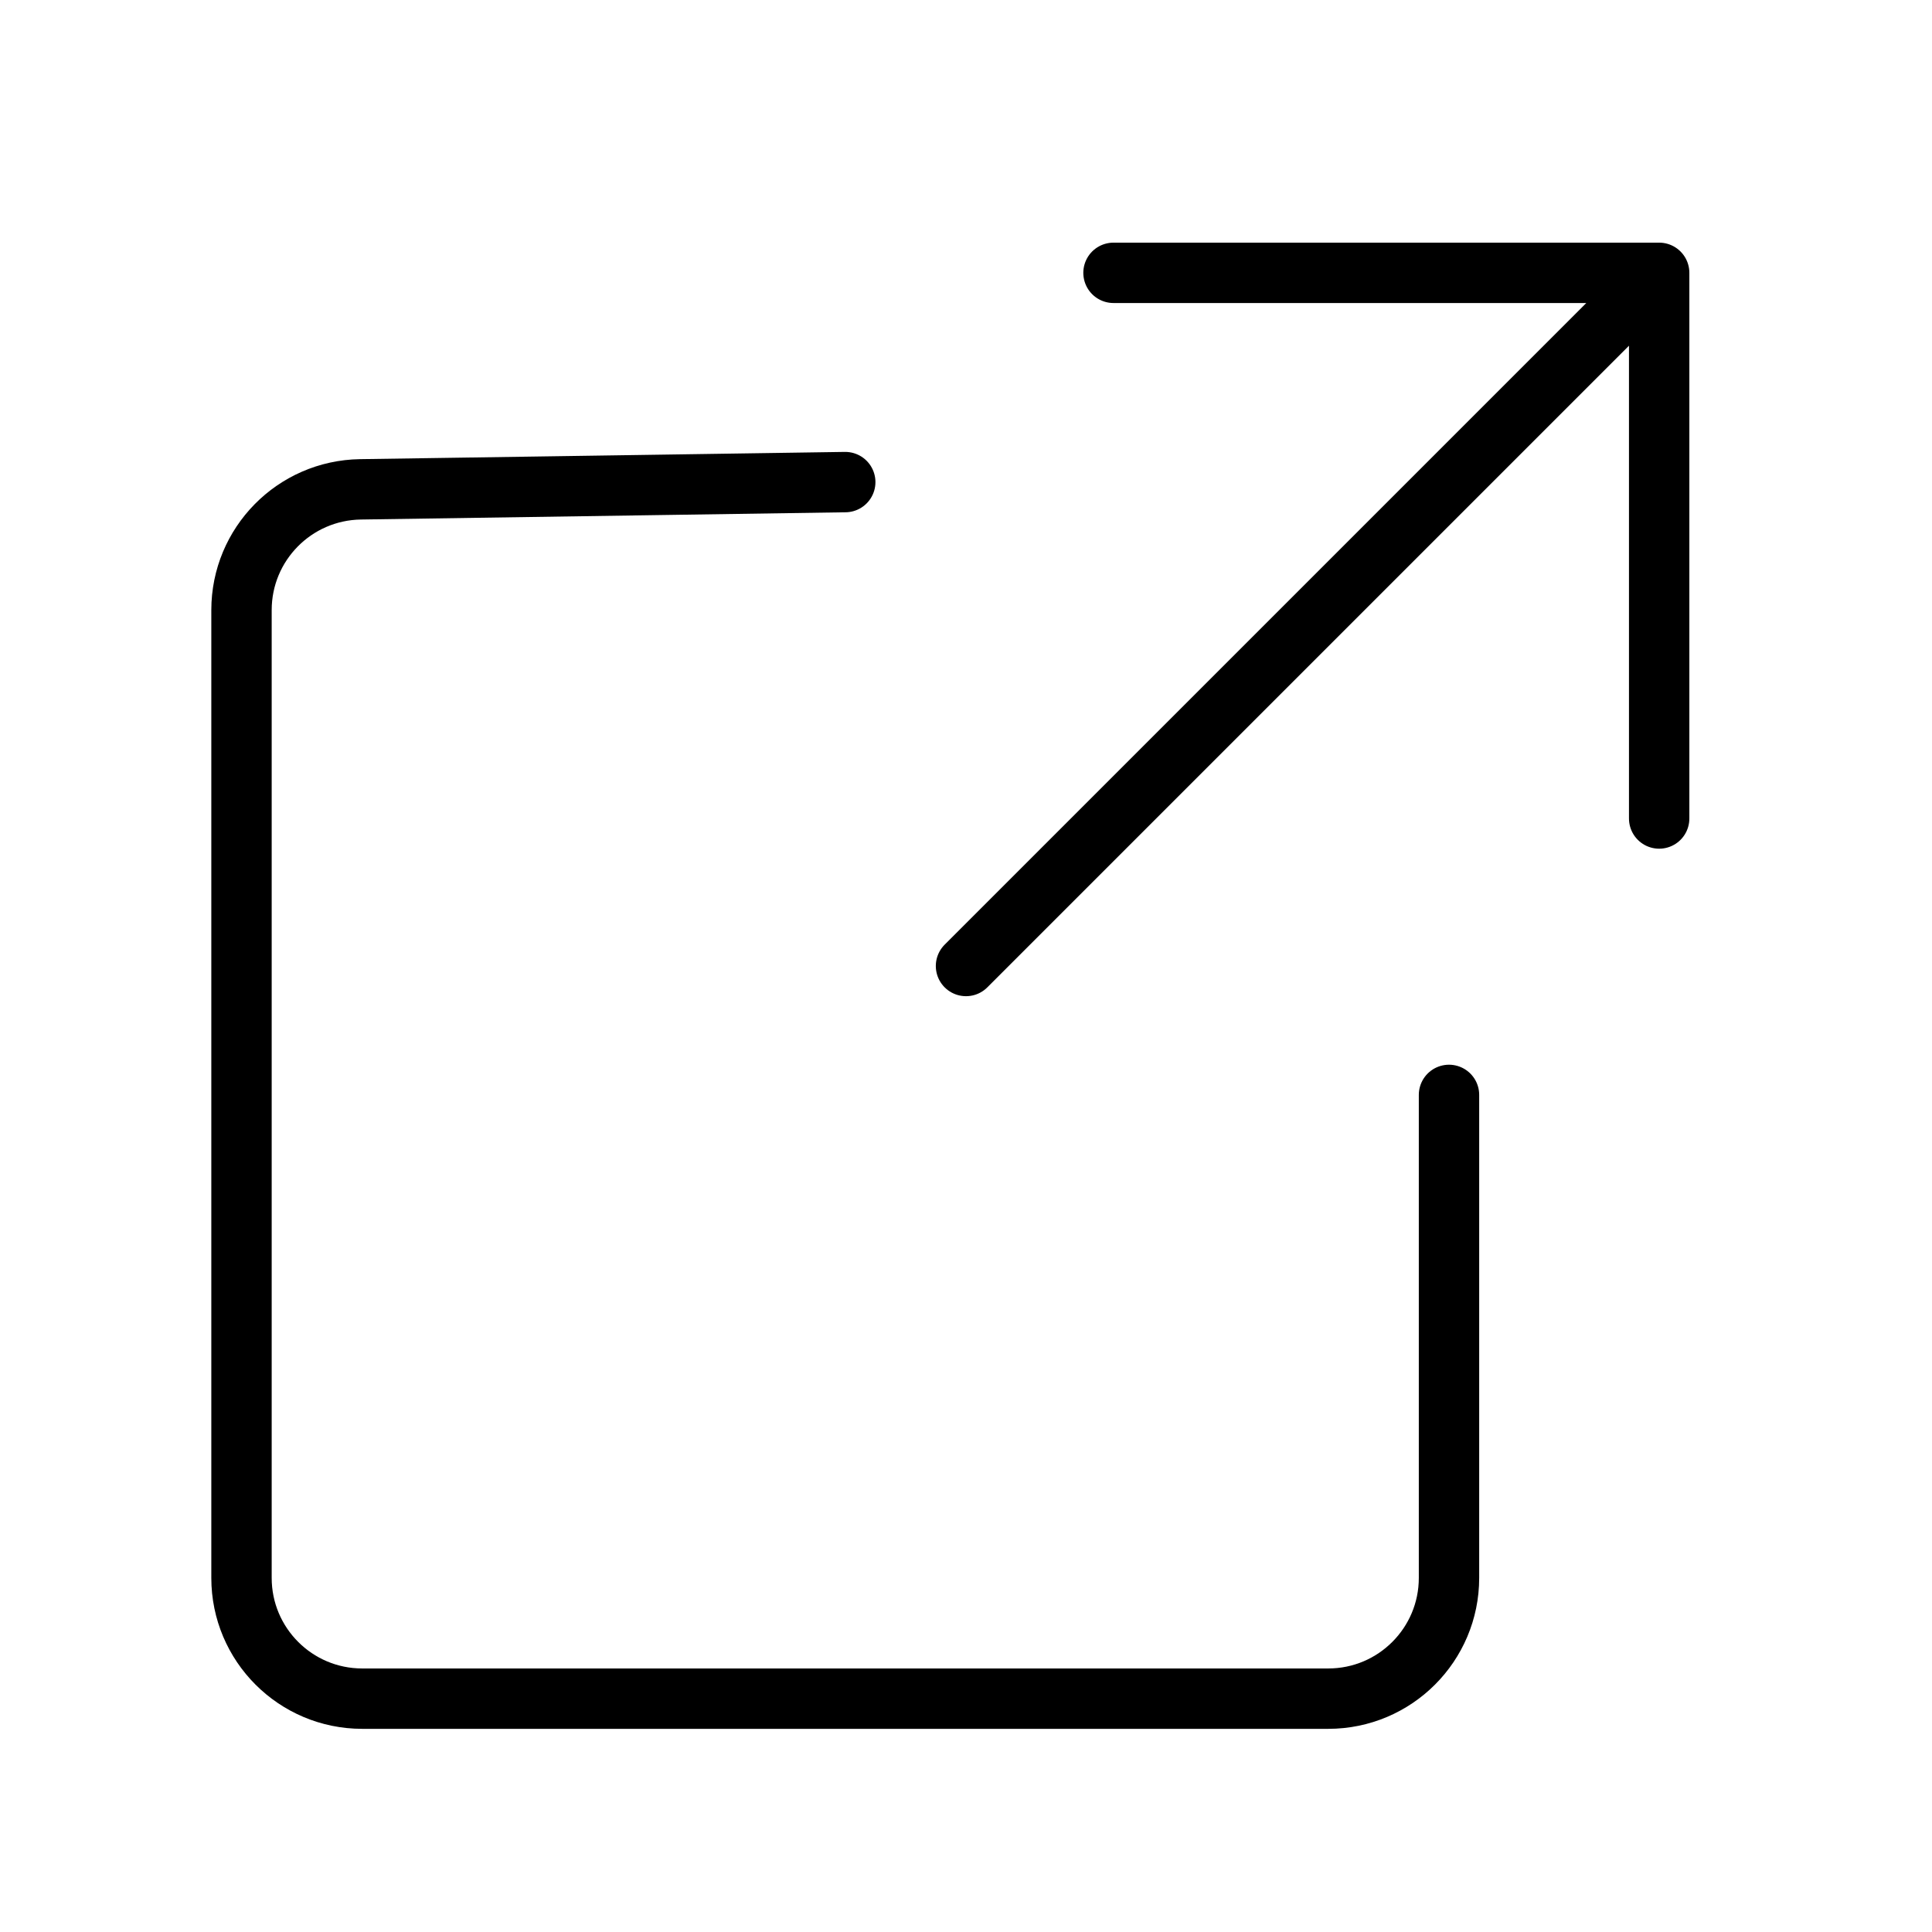 <svg viewBox="0 0 32 32" fill="none" xmlns="http://www.w3.org/2000/svg" stroke="currentColor"><path d="M14 7.985L5.97 8.105C4.877 8.122 4 9.012 4 10.105V26.135C4 27.239 4.895 28.135 6 28.135H22C23.105 28.135 24 27.239 24 26.135V18.135" stroke-linecap="round" stroke-linejoin="round"/><path d="M16 16L27.051 4.949M18.443 4.519L27.481 4.519V13.557" stroke-linecap="round" stroke-linejoin="round"/></svg>
